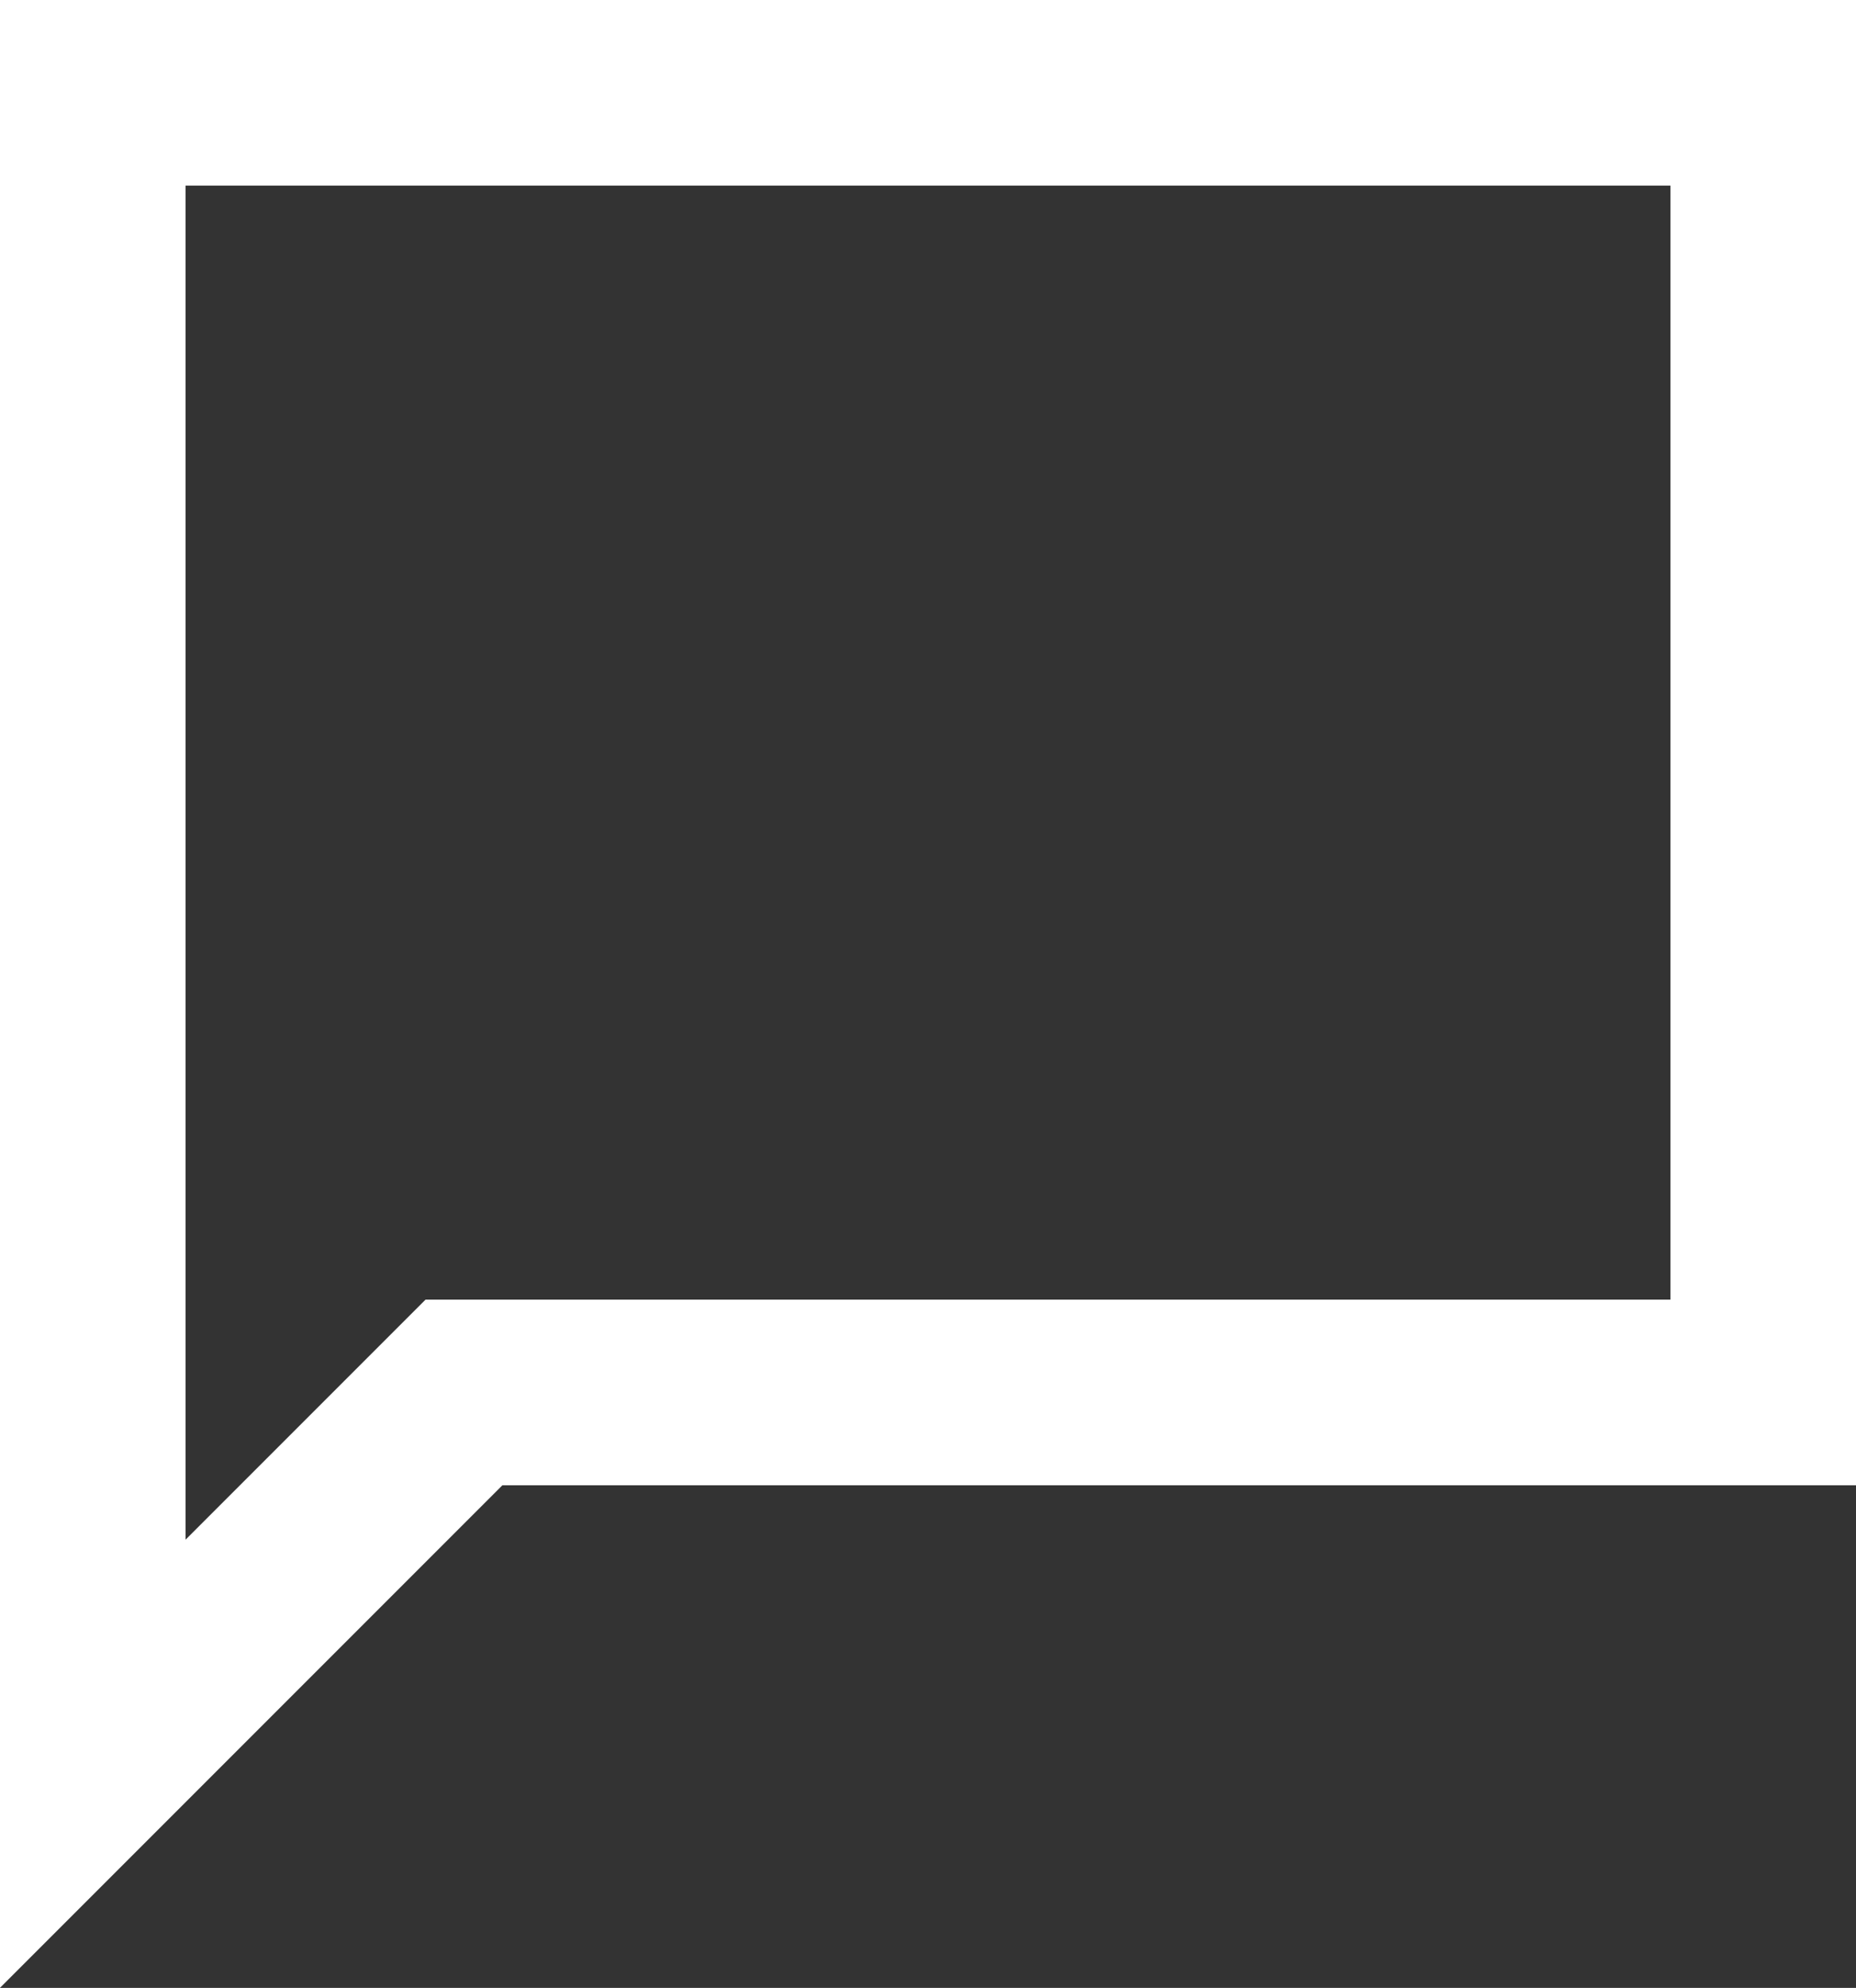<?xml version="1.0" encoding="UTF-8"?>
<svg width="22.222px" height="23.794px" viewBox="0 0 22.222 23.794" version="1.1" xmlns="http://www.w3.org/2000/svg" xmlns:xlink="http://www.w3.org/1999/xlink">
    <rect x="0" y="0" width="22.222" height="23.794" fill="#333333" stroke="none"/>
    <title>C3DA6AFB-B1E4-462D-A846-4032E3AA79DA</title>
    <g id="Page-1" stroke="none" stroke-width="1" fill="none" fill-rule="evenodd" stroke-linecap="round">
        <g id="02-languages" transform="translate(-297.889, -171.889)" stroke="#FFFFFF" stroke-width="2.222">
            <g id="Header" transform="translate(286, 158)">
                <polygon id="ico-languages" points="33 30.556 17.444 30.556 13 35 13 15 33 15"></polygon>
            </g>
        </g>
    </g>
</svg>